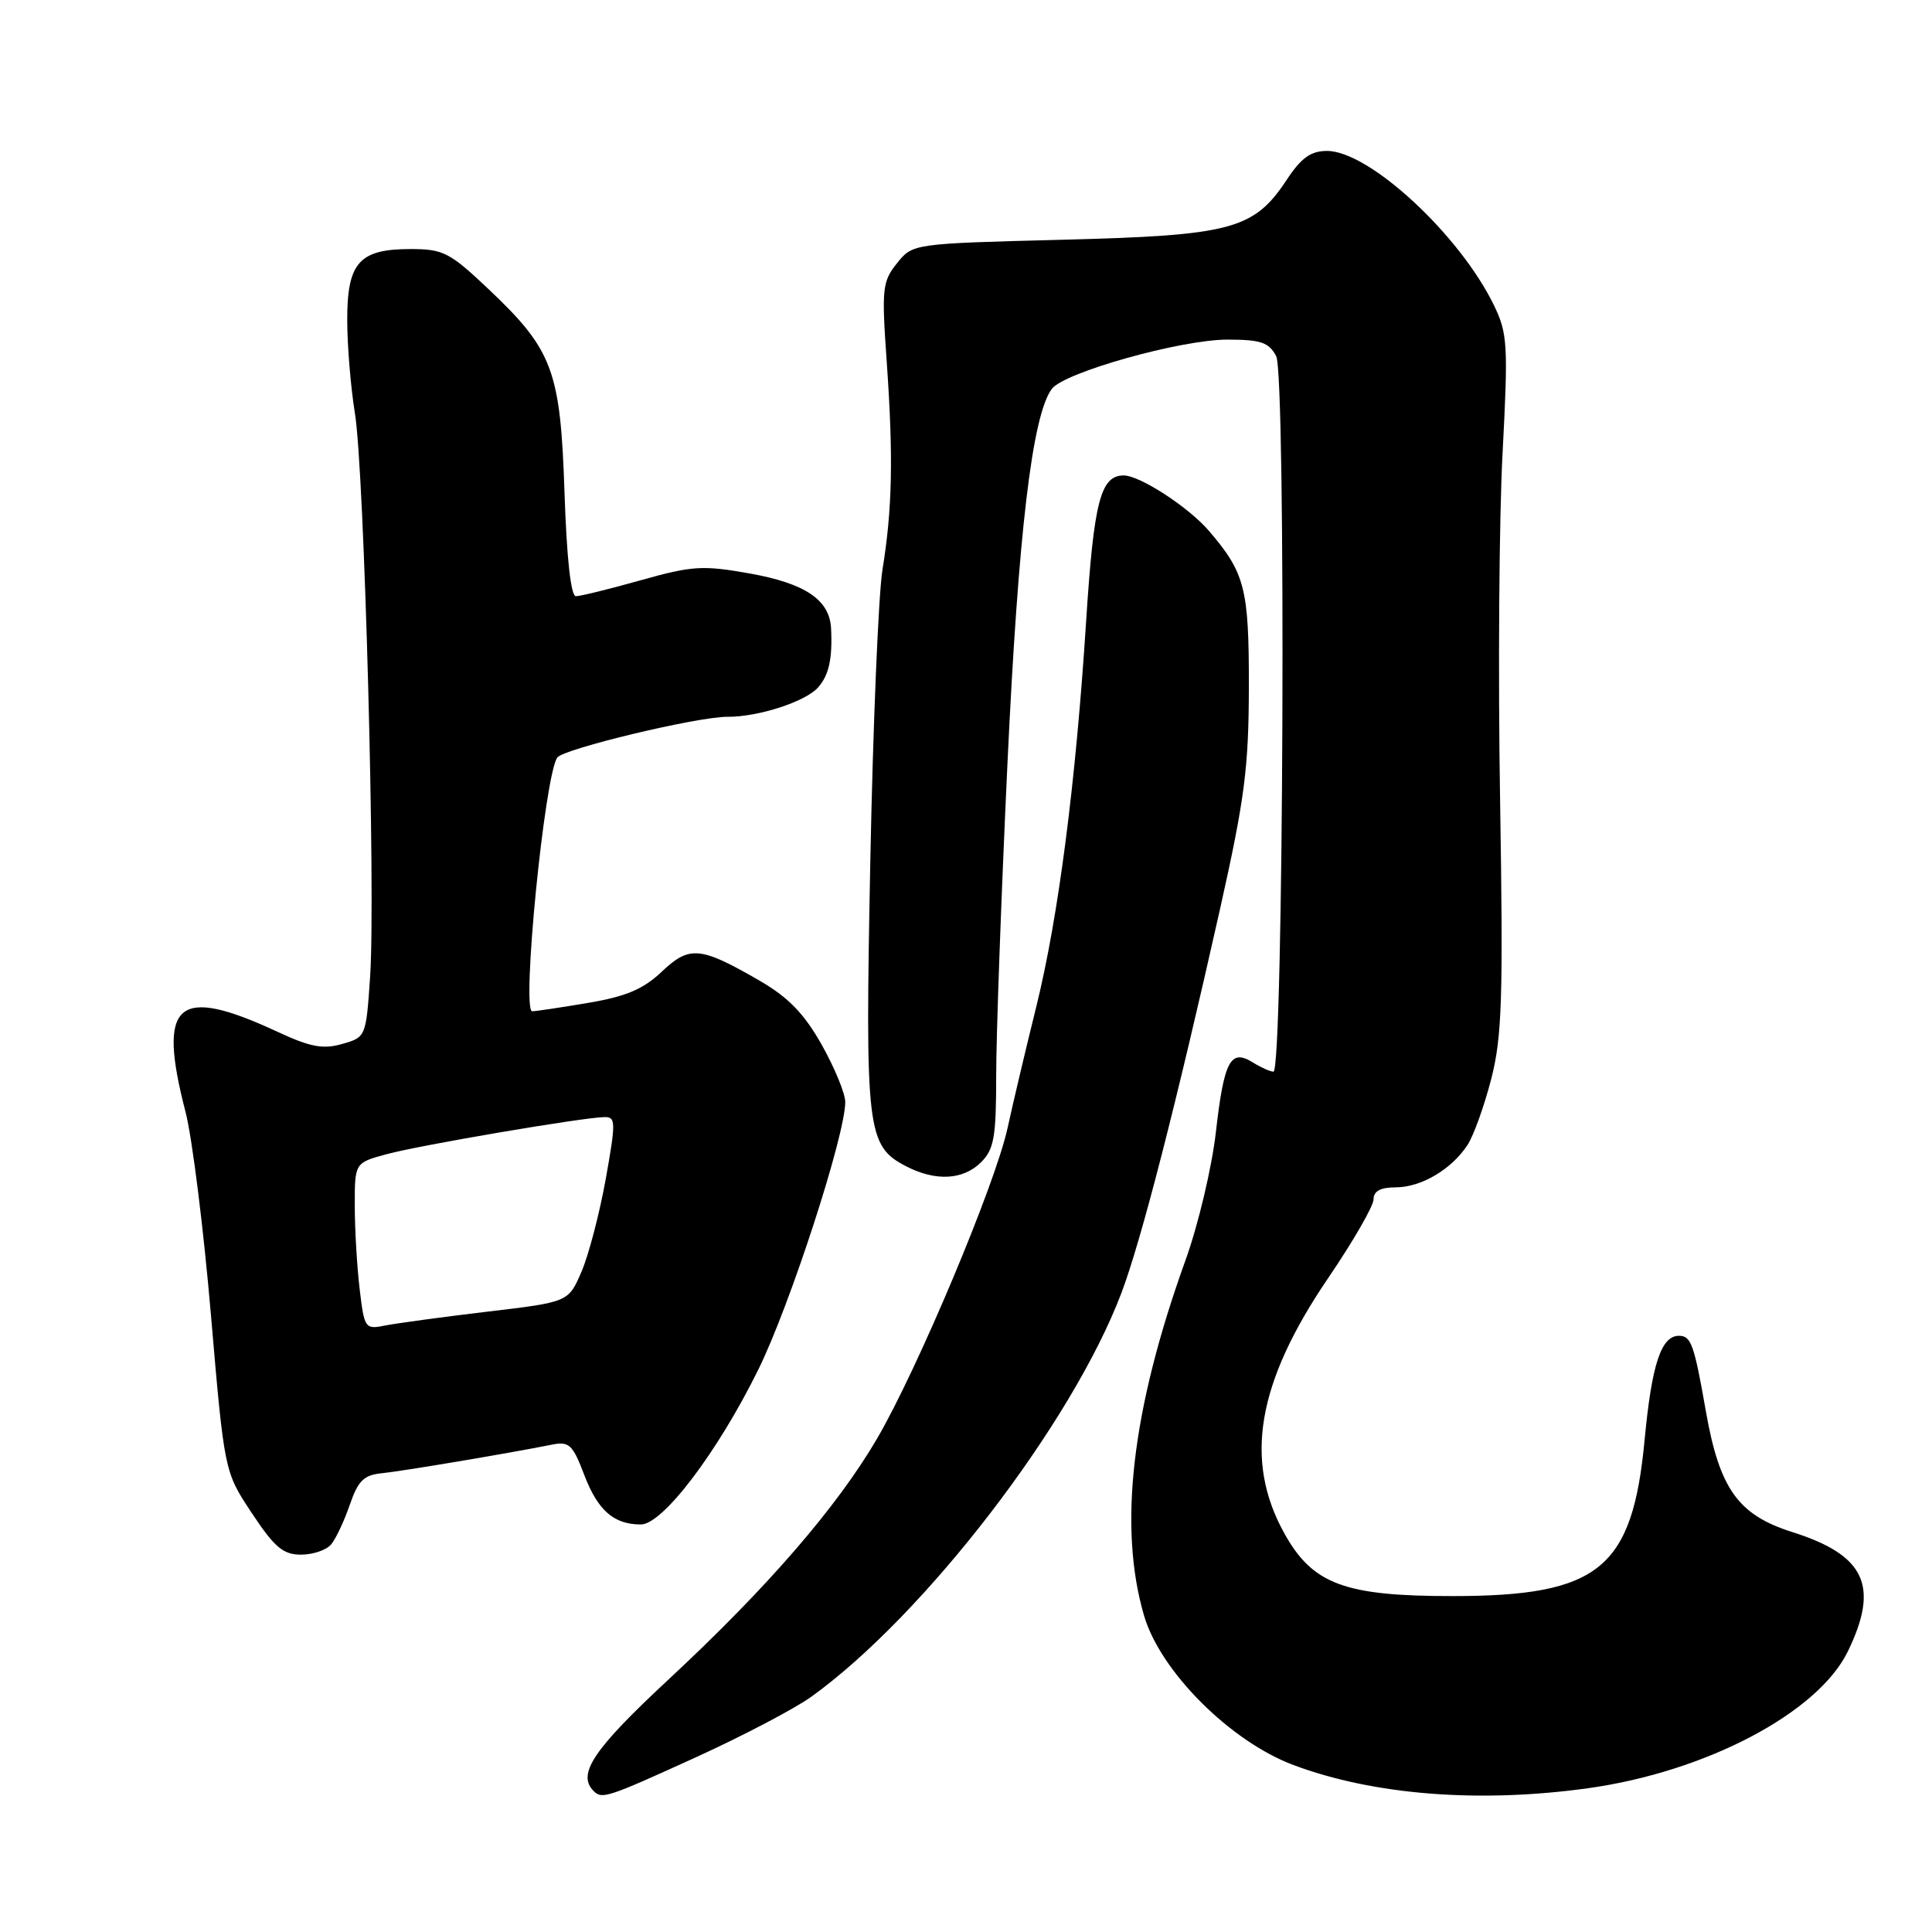 <?xml version="1.0" encoding="UTF-8" standalone="no"?>
<!DOCTYPE svg PUBLIC "-//W3C//DTD SVG 1.1//EN" "http://www.w3.org/Graphics/SVG/1.1/DTD/svg11.dtd" >
<svg xmlns="http://www.w3.org/2000/svg" xmlns:xlink="http://www.w3.org/1999/xlink" version="1.1" viewBox="0 0 256 256">
 <g >
 <path fill="currentColor"
d=" M 92.21 232.85 C 98.42 230.02 105.30 226.41 107.50 224.83 C 122.53 214.01 142.10 188.53 148.61 171.28 C 151.23 164.35 155.92 146.06 161.65 120.50 C 164.93 105.83 165.46 101.78 165.48 91.00 C 165.50 77.97 164.97 75.91 160.17 70.32 C 157.47 67.18 151.03 63.00 148.90 63.00 C 145.83 63.00 144.94 66.44 143.92 82.28 C 142.55 103.72 140.25 121.47 137.33 133.32 C 135.94 138.92 134.22 146.20 133.50 149.50 C 131.86 156.98 121.55 181.50 116.20 190.65 C 110.88 199.73 101.68 210.36 88.66 222.47 C 78.61 231.81 76.41 235.08 78.67 237.33 C 79.77 238.43 80.47 238.20 92.21 232.85 Z  M 210.42 236.95 C 226.07 234.77 240.91 226.95 244.86 218.80 C 249.05 210.14 247.15 206.07 237.50 203.01 C 230.31 200.74 227.84 197.29 226.03 186.96 C 224.48 178.12 224.08 177.00 222.47 177.00 C 220.11 177.00 218.87 180.76 217.92 190.78 C 216.31 207.88 211.89 211.48 192.50 211.49 C 178.19 211.50 173.95 209.93 170.21 203.23 C 164.79 193.52 166.55 183.22 176.01 169.32 C 179.30 164.48 182.00 159.80 182.00 158.93 C 182.00 157.83 182.92 157.33 184.92 157.33 C 188.30 157.33 192.33 154.96 194.45 151.72 C 195.26 150.49 196.67 146.55 197.59 142.99 C 199.03 137.39 199.19 132.34 198.77 106.01 C 198.49 89.23 198.64 68.53 199.10 60.01 C 199.85 45.73 199.76 44.18 197.98 40.50 C 193.45 31.12 181.43 20.00 175.84 20.00 C 173.69 20.00 172.43 20.90 170.50 23.82 C 166.14 30.42 163.19 31.20 140.71 31.77 C 120.93 32.28 120.93 32.28 118.85 34.89 C 116.91 37.31 116.81 38.25 117.50 48.00 C 118.38 60.57 118.24 67.47 116.93 75.50 C 116.40 78.80 115.67 96.20 115.32 114.16 C 114.62 149.90 114.85 151.84 120.09 154.55 C 123.99 156.56 127.64 156.36 130.00 154.00 C 131.72 152.28 132.00 150.67 132.00 142.49 C 132.00 137.26 132.67 118.70 133.49 101.24 C 134.93 70.56 136.77 55.02 139.37 51.53 C 141.01 49.34 156.46 45.00 162.64 45.00 C 167.05 45.00 168.12 45.36 169.10 47.18 C 170.43 49.67 170.08 142.00 168.74 142.00 C 168.32 142.00 167.09 141.45 166.01 140.78 C 163.05 138.93 162.19 140.55 161.11 150.01 C 160.58 154.68 158.77 162.32 157.08 167.00 C 149.96 186.76 148.15 202.30 151.59 214.07 C 153.75 221.47 163.03 230.75 171.40 233.88 C 182.04 237.86 195.99 238.95 210.42 236.95 Z  M 43.88 204.64 C 44.50 203.90 45.61 201.54 46.35 199.39 C 47.45 196.20 48.21 195.45 50.59 195.21 C 53.30 194.94 67.18 192.61 73.10 191.43 C 75.42 190.96 75.88 191.39 77.43 195.47 C 79.22 200.15 81.34 202.00 84.92 202.00 C 87.82 202.00 95.09 192.41 100.47 181.50 C 104.68 172.97 112.00 150.43 112.00 146.02 C 112.00 144.89 110.59 141.48 108.88 138.43 C 106.54 134.29 104.47 132.16 100.63 129.93 C 92.78 125.40 91.36 125.27 87.68 128.76 C 85.24 131.07 82.96 132.04 77.92 132.89 C 74.30 133.50 70.97 134.00 70.52 134.00 C 69.08 134.00 72.16 102.78 73.84 100.38 C 74.66 99.22 92.43 94.96 96.38 94.98 C 100.46 95.01 106.71 92.98 108.39 91.10 C 109.84 89.47 110.32 87.28 110.12 83.25 C 109.92 79.48 106.69 77.30 99.35 75.99 C 93.12 74.88 91.75 74.96 84.92 76.88 C 80.77 78.05 76.90 79.00 76.31 79.00 C 75.64 79.00 75.09 73.96 74.80 65.25 C 74.26 49.05 73.26 46.37 64.66 38.24 C 59.58 33.44 58.72 33.00 54.39 33.00 C 47.60 33.00 46.00 34.80 46.01 42.40 C 46.01 45.76 46.47 51.32 47.03 54.77 C 48.28 62.45 49.79 118.50 49.04 129.47 C 48.50 137.38 48.48 137.44 45.34 138.33 C 42.81 139.06 41.13 138.74 36.84 136.75 C 23.41 130.50 20.81 132.75 24.58 147.32 C 25.46 150.69 26.97 162.79 27.95 174.23 C 29.73 195.02 29.73 195.02 33.38 200.51 C 36.38 205.04 37.52 206.00 39.89 206.00 C 41.46 206.00 43.26 205.39 43.88 204.64 Z  M 47.66 170.84 C 47.31 167.91 47.01 162.93 47.01 159.79 C 47.00 154.08 47.00 154.08 51.25 152.93 C 55.69 151.73 77.31 148.05 80.12 148.02 C 81.60 148.00 81.61 148.70 80.26 156.25 C 79.44 160.79 78.00 166.31 77.05 168.51 C 75.32 172.53 75.32 172.53 64.59 173.80 C 58.70 174.50 52.62 175.33 51.08 175.63 C 48.37 176.18 48.28 176.05 47.66 170.84 Z "/>
</g>
</svg>